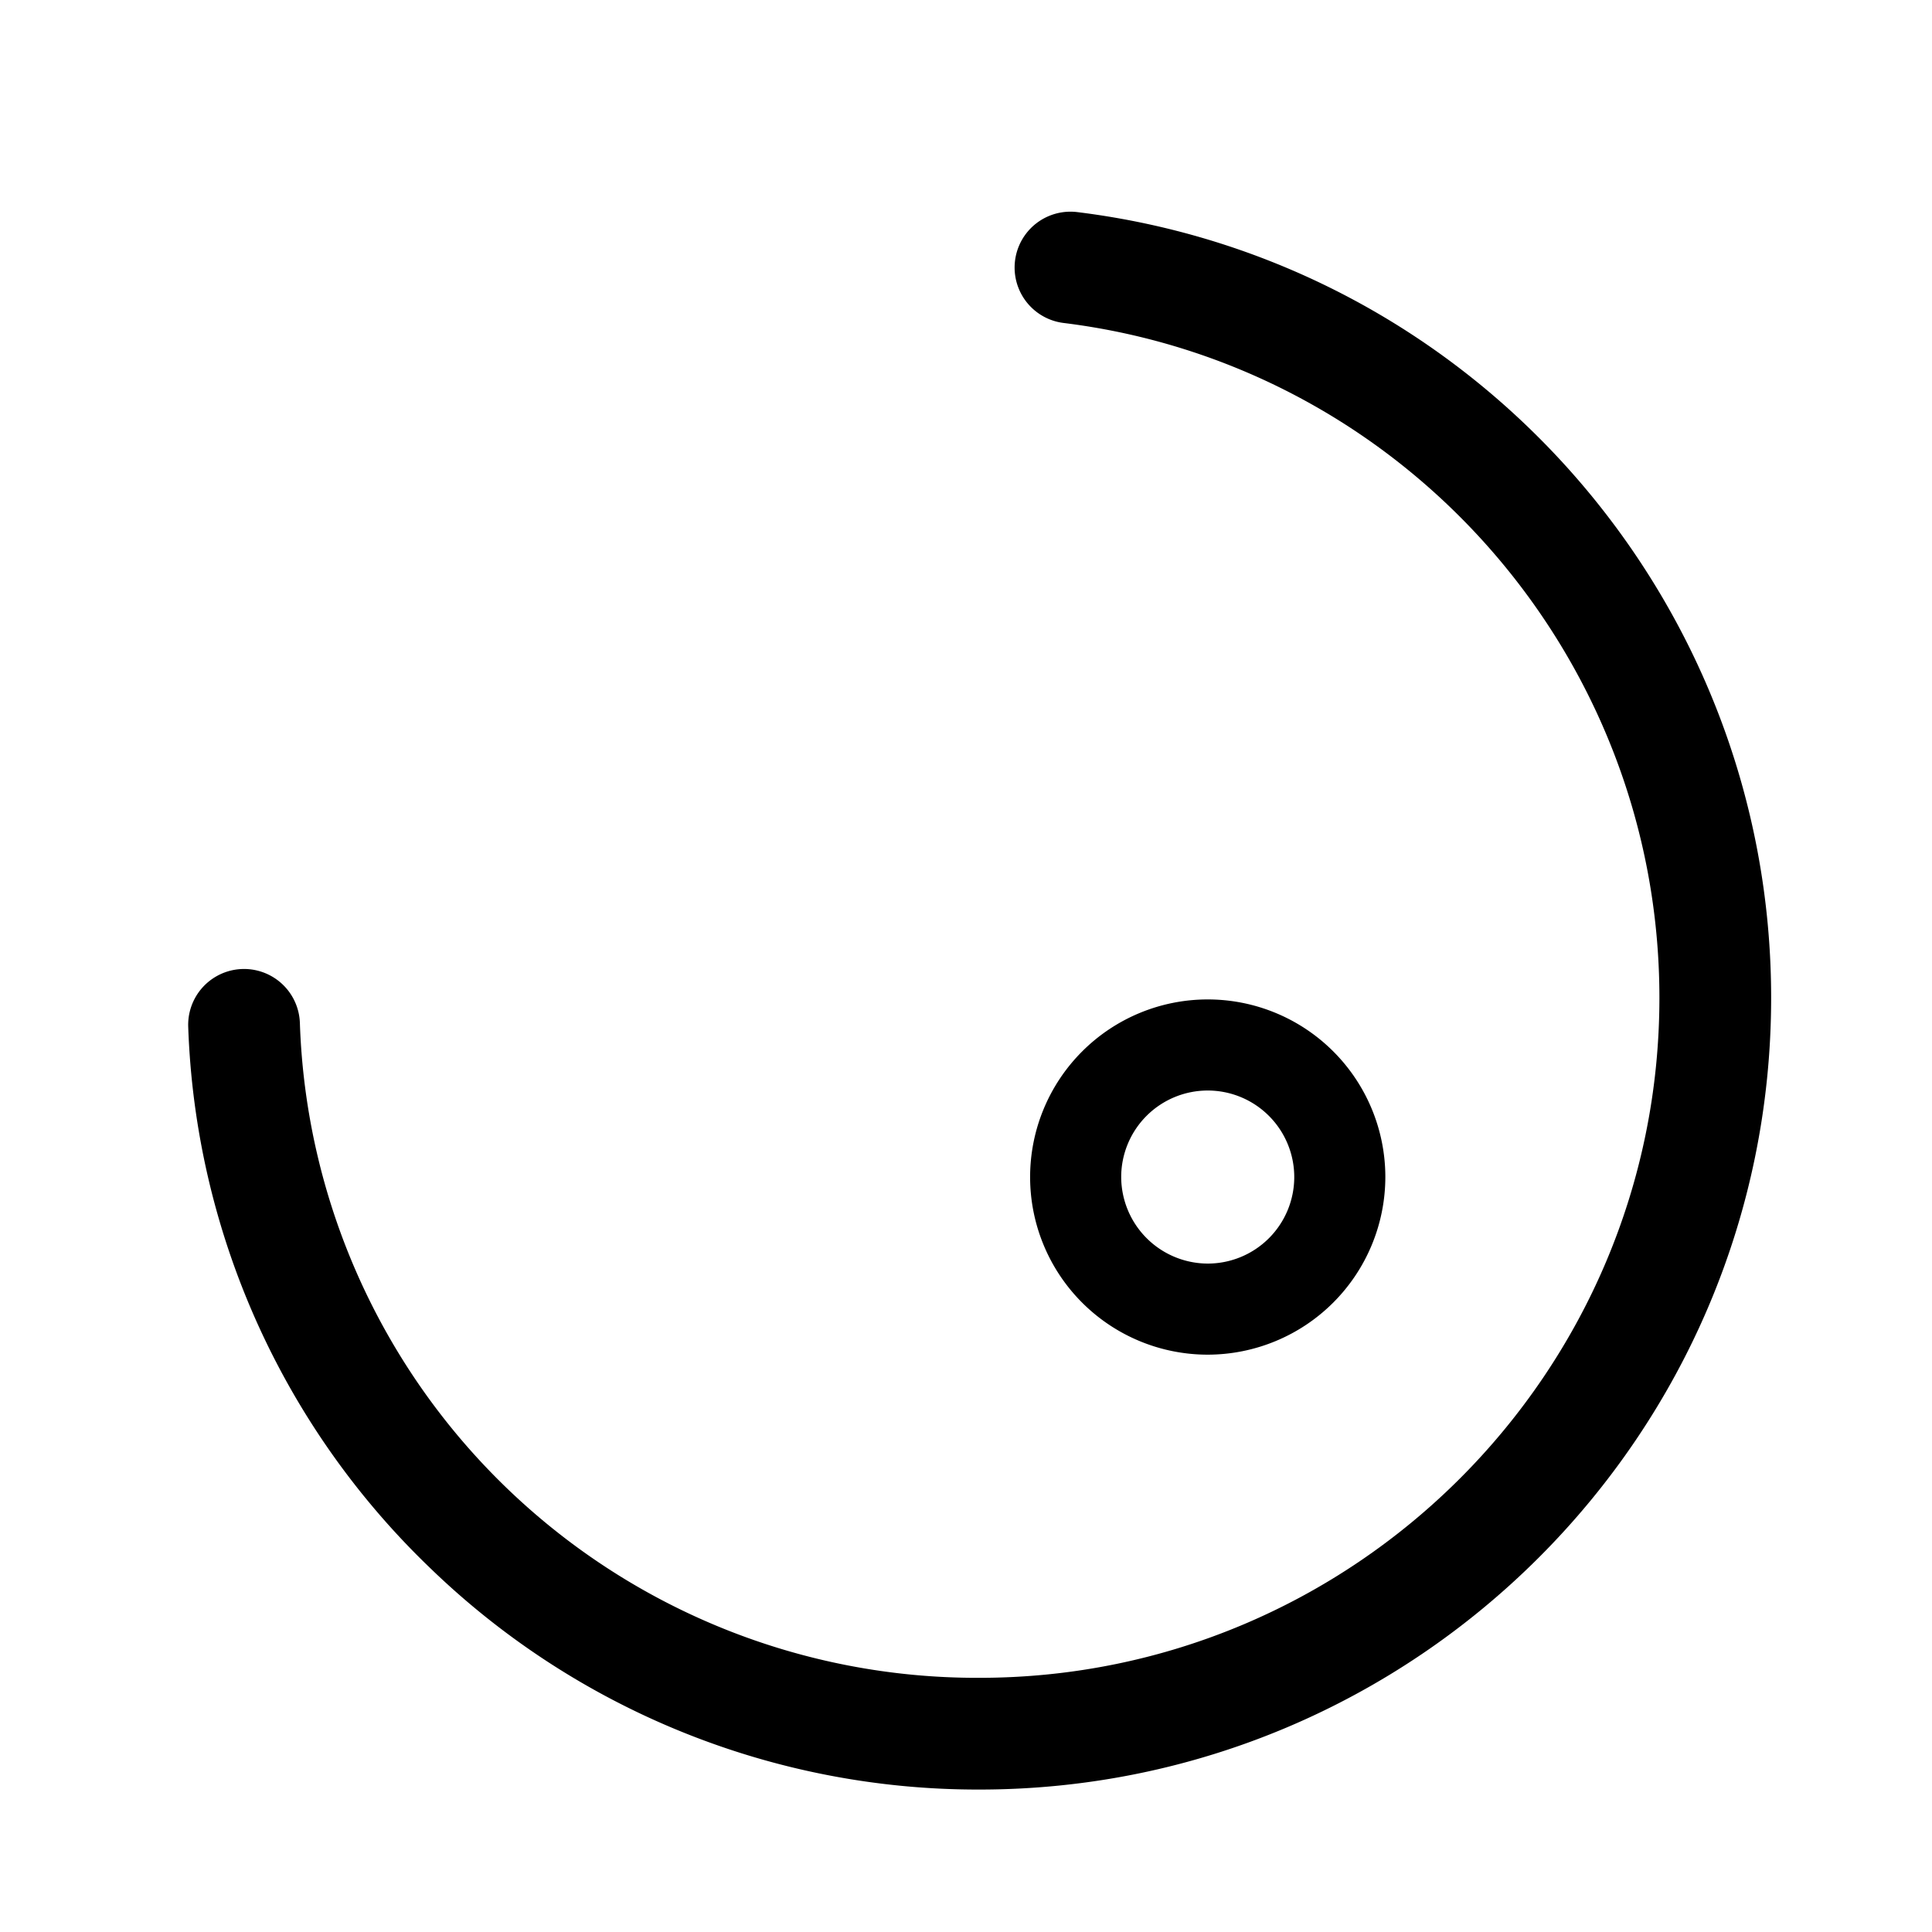 <svg xmlns="http://www.w3.org/2000/svg" viewBox="0 0 512 512">
  <title>circus-db-icons</title>
  <g>
    <path d="M113.75,415.31a208.74,208.74,0,0,0,145.8,58.94c115.7,0,209.82-94.13,209.82-209.82,0-105.77-79-195.28-183.87-208.22a14.8,14.8,0,0,0-3.63,29.38c90,11.11,157.89,88,157.89,178.84,0,99.37-80.84,180.21-180.22,180.21A179.52,179.52,0,0,1,79.47,271.06a14.8,14.8,0,0,0-29.59,1.07A208.73,208.73,0,0,0,113.75,415.31Z"/>
    <path d="M367.13,311.93A47.07,47.07,0,1,0,320.06,359,47.13,47.13,0,0,0,367.13,311.93Zm-70,0a22.93,22.93,0,1,1,22.93,22.93A23,23,0,0,1,297.13,311.93Z"/>
  </g>
</svg>
